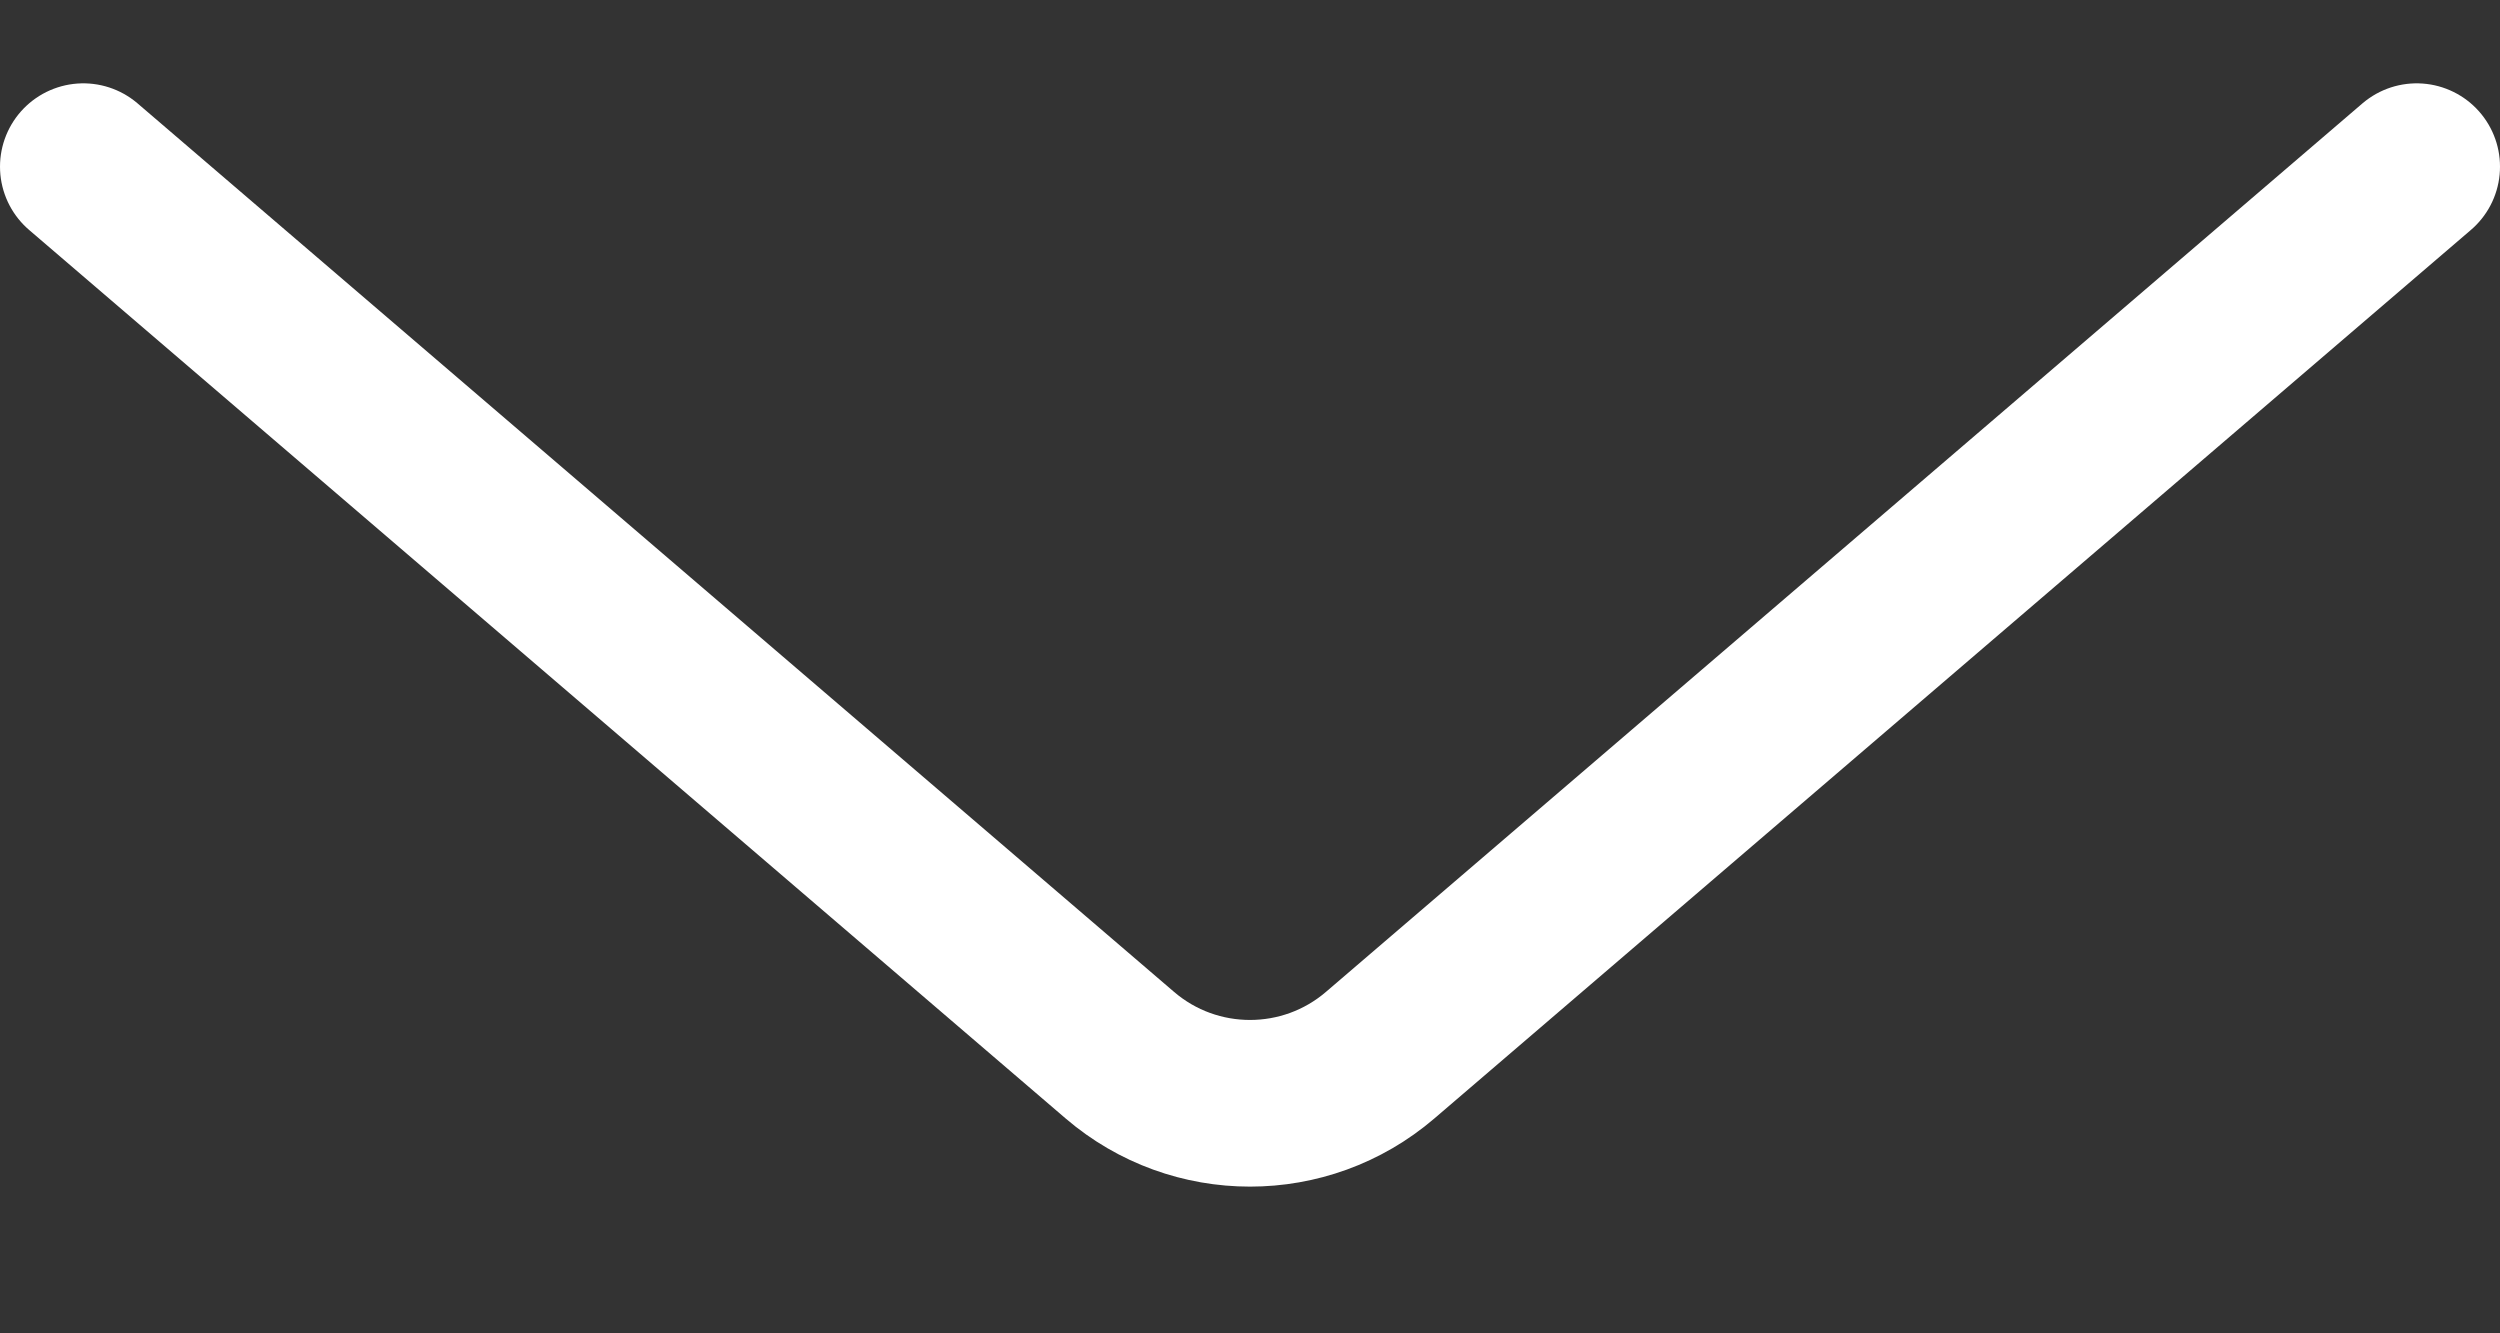 <svg width="15" height="8" viewBox="0 0 15 8" fill="none" xmlns="http://www.w3.org/2000/svg">
<rect x="0" y="0" width="15" height="8" fill="#333333" stroke="none"/>
<path d="M0.5 1L6.719 6.331C7.168 6.716 7.832 6.716 8.281 6.331L14.5 1" stroke="white" stroke-linecap="round"/>
</svg>
